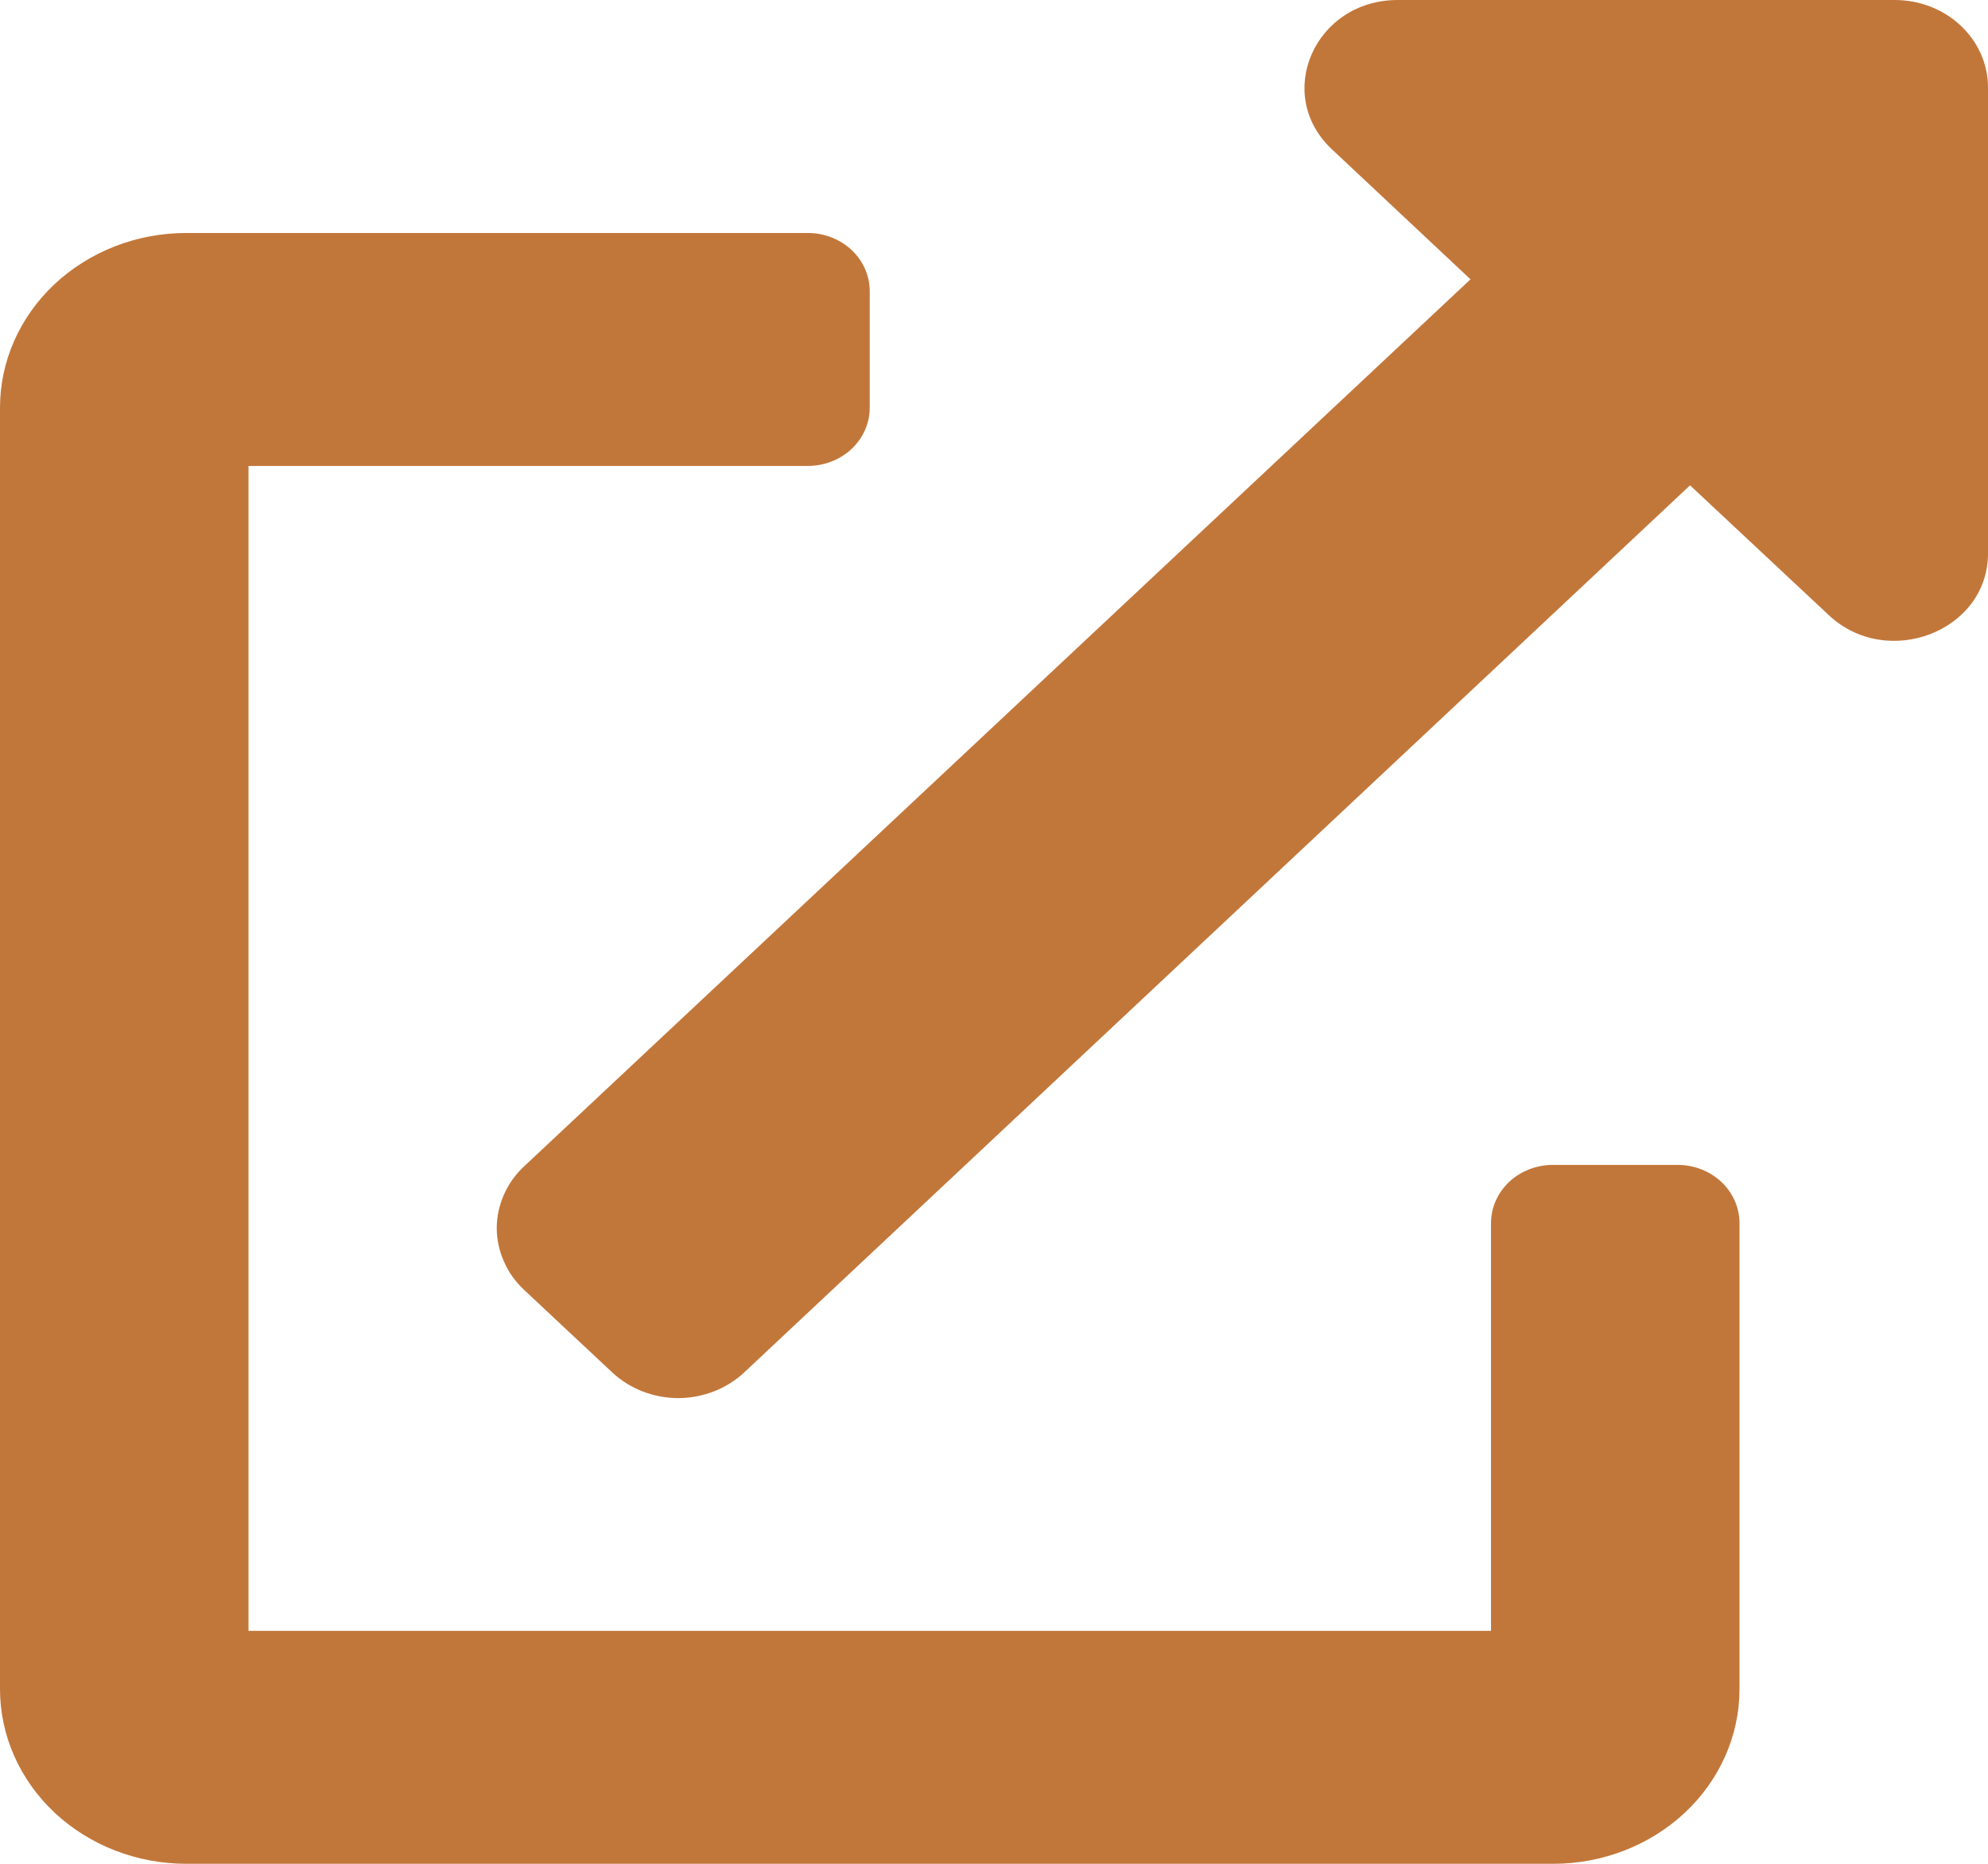 <svg width="16" height="15" viewBox="0 0 16 15" fill="none" xmlns="http://www.w3.org/2000/svg">
<path d="M13.5 9.375H12.5C12.367 9.375 12.24 9.424 12.146 9.512C12.053 9.6 12 9.719 12 9.844V13.125H2V3.75H6.5C6.633 3.75 6.76 3.701 6.854 3.613C6.947 3.525 7 3.406 7 3.281V2.344C7 2.219 6.947 2.1 6.854 2.012C6.76 1.924 6.633 1.875 6.5 1.875H1.5C1.102 1.875 0.721 2.023 0.439 2.287C0.158 2.551 0 2.908 0 3.281L0 13.594C0 13.967 0.158 14.324 0.439 14.588C0.721 14.852 1.102 15 1.5 15H12.5C12.898 15 13.279 14.852 13.561 14.588C13.842 14.324 14 13.967 14 13.594V9.844C14 9.719 13.947 9.6 13.854 9.512C13.76 9.424 13.633 9.375 13.5 9.375ZM15.25 0H11.25C10.582 0 10.248 0.759 10.719 1.201L11.835 2.248L4.219 9.386C4.149 9.451 4.093 9.529 4.056 9.614C4.018 9.7 3.998 9.791 3.998 9.884C3.998 9.976 4.018 10.068 4.056 10.153C4.093 10.239 4.149 10.317 4.219 10.382L4.927 11.045C4.997 11.111 5.08 11.162 5.171 11.198C5.262 11.233 5.36 11.252 5.458 11.252C5.557 11.252 5.655 11.233 5.746 11.198C5.837 11.162 5.92 11.111 5.99 11.045L13.602 3.906L14.719 4.951C15.188 5.391 16 5.083 16 4.453V0.703C16 0.517 15.921 0.338 15.78 0.206C15.64 0.074 15.449 0 15.25 0Z" fill="#C2773A"/>
</svg>
